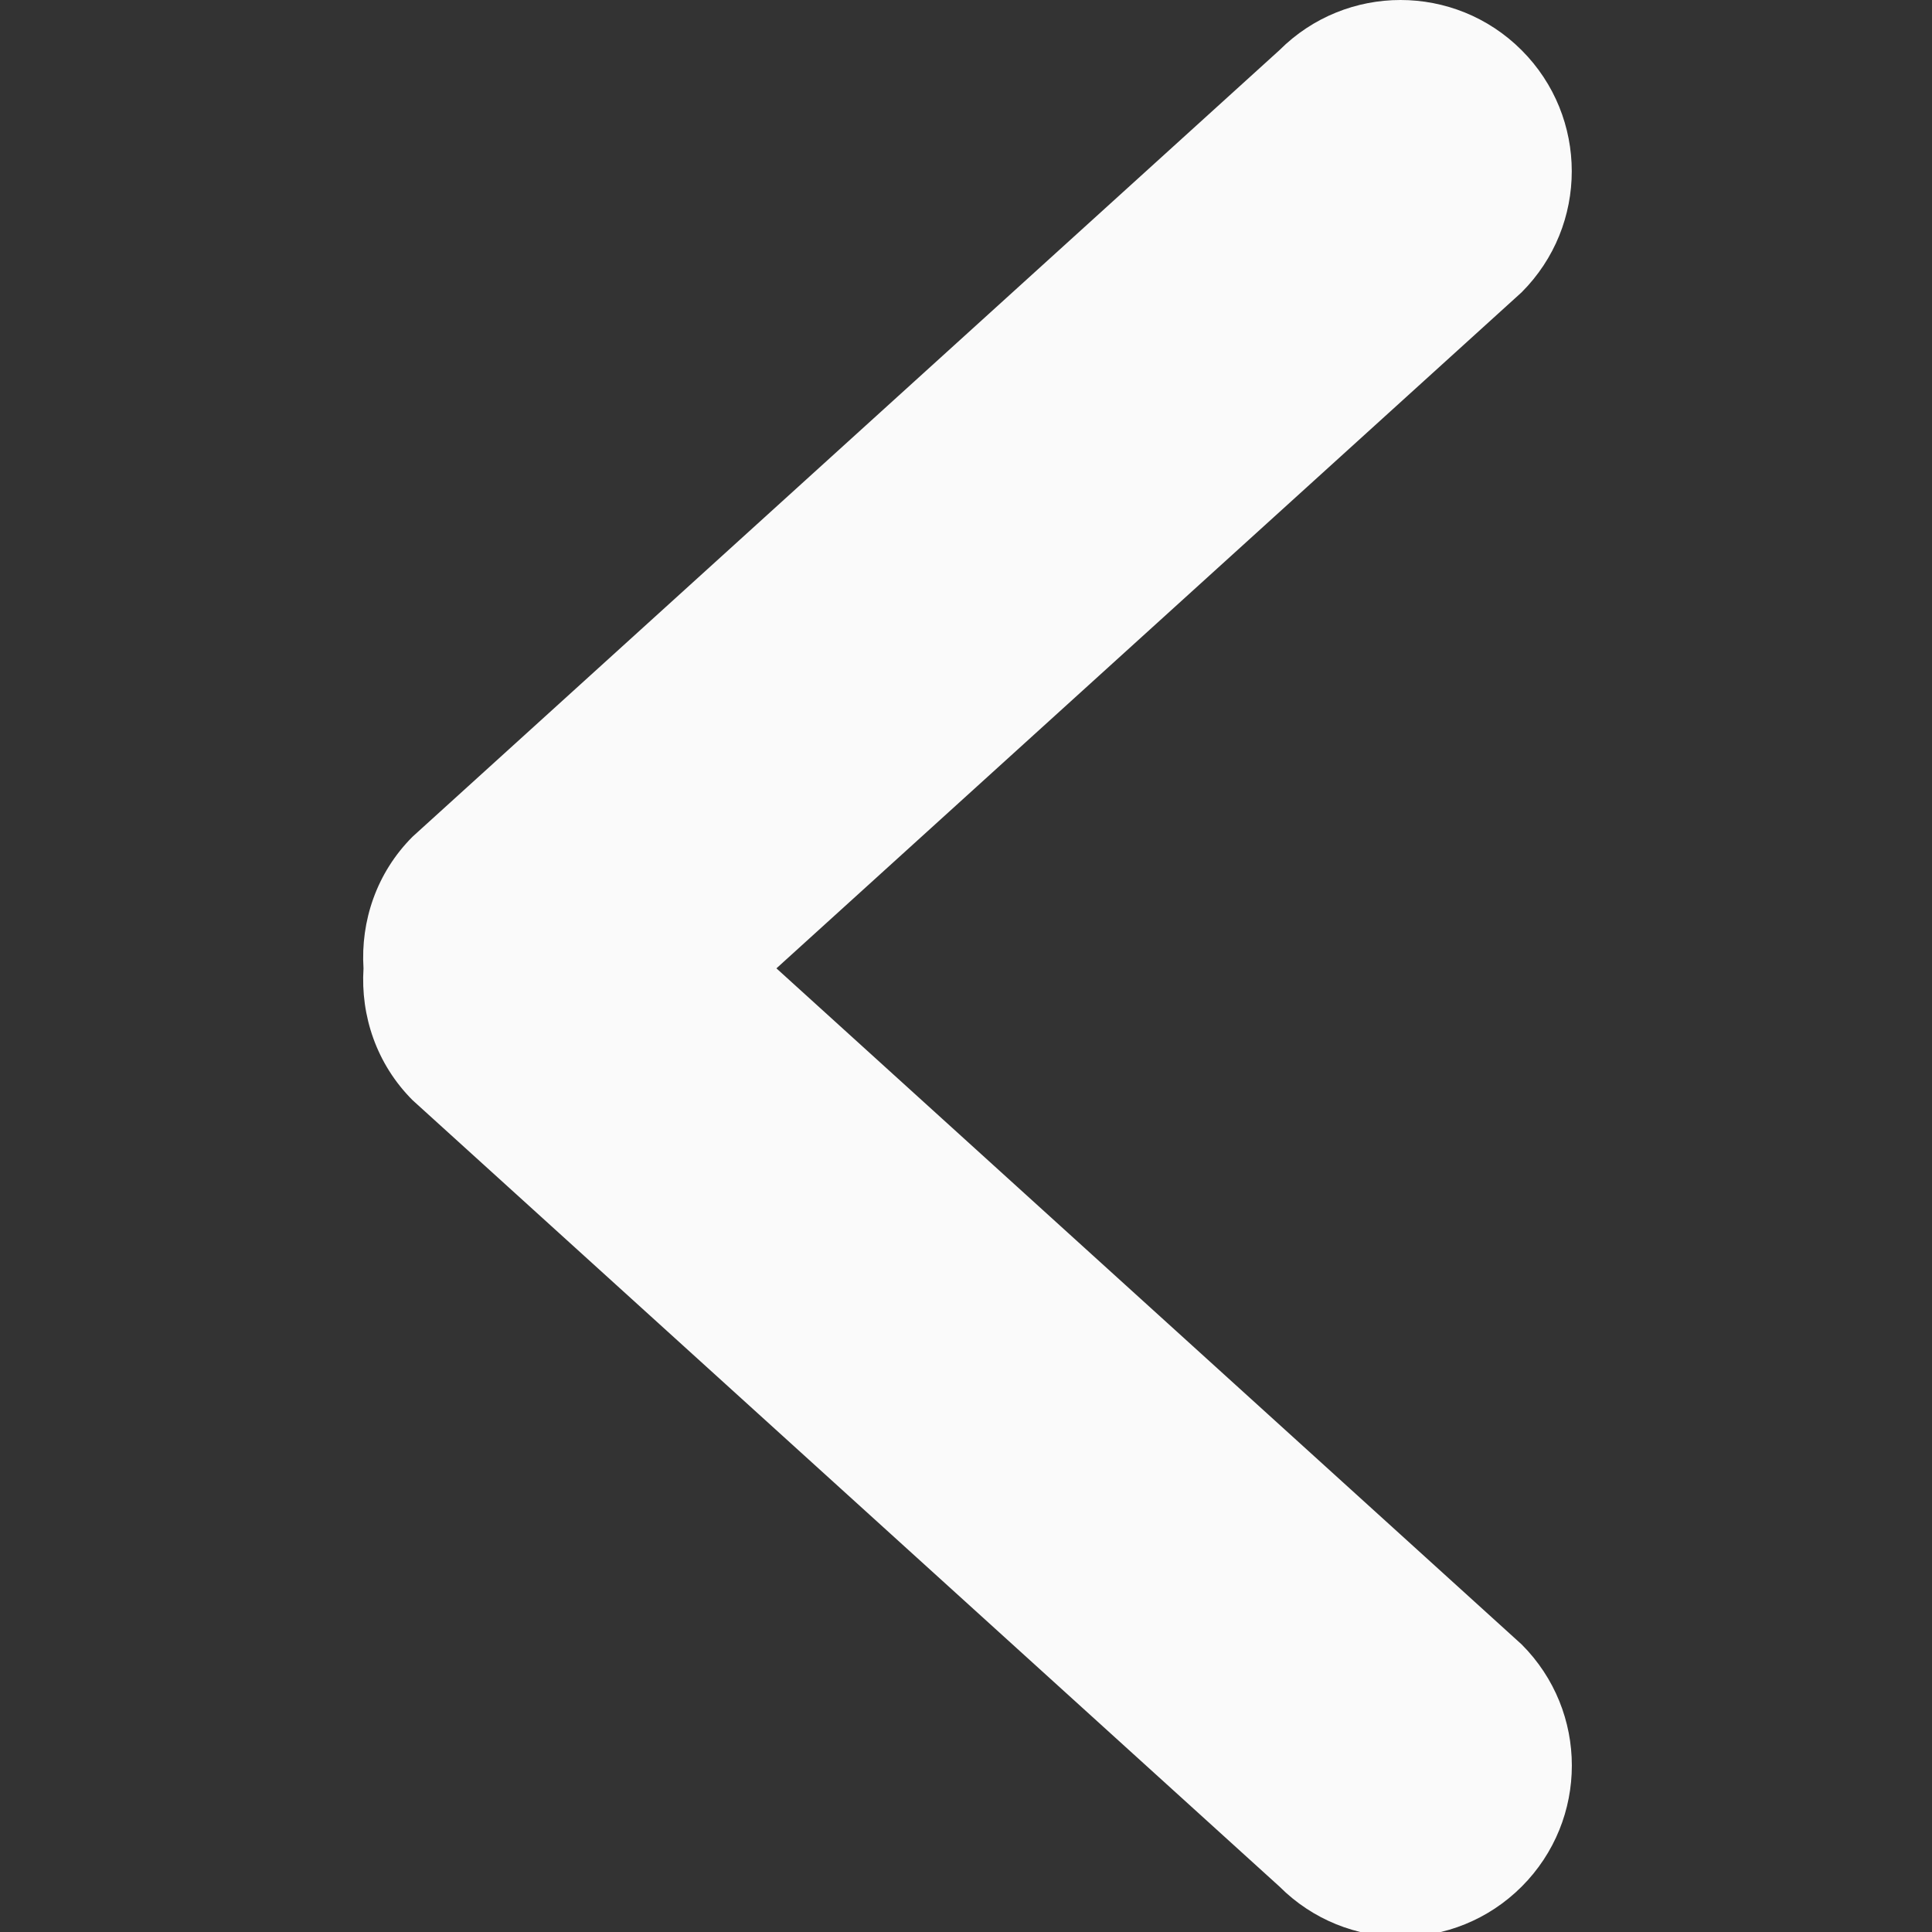 <?xml version="1.0" encoding="UTF-8" standalone="no"?>
<!-- Generator: Adobe Illustrator 16.0.0, SVG Export Plug-In . SVG Version: 6.00 Build 0)  -->

<svg
   xmlns:dc="http://purl.org/dc/elements/1.1/"
   xmlns:cc="http://creativecommons.org/ns#"
   xmlns:rdf="http://www.w3.org/1999/02/22-rdf-syntax-ns#"
   xmlns:svg="http://www.w3.org/2000/svg"
   xmlns="http://www.w3.org/2000/svg"
   xmlns:sodipodi="http://sodipodi.sourceforge.net/DTD/sodipodi-0.dtd"
   xmlns:inkscape="http://www.inkscape.org/namespaces/inkscape"
   version="1.1"
   id="Capa_1"
   x="0px"
   y="0px"
   width="128"
   height="128"
   viewBox="0 0 128 128"
   xml:space="preserve"
   sodipodi:docname="back.svg"
   inkscape:version="0.92.1 r15371"><rect x="0" y="0" width="128" height="128" fill="#333333" stroke="none"/><defs
     id="defs42" /><sodipodi:namedview
     pagecolor="#ffffff"
     bordercolor="#666666"
     borderopacity="1"
     objecttolerance="10"
     gridtolerance="10"
     guidetolerance="10"
     inkscape:pageopacity="0"
     inkscape:pageshadow="2"
     inkscape:window-width="1920"
     inkscape:window-height="1024"
     id="namedview40"
     showgrid="false"
     inkscape:zoom="1.6854538"
     inkscape:cx="72.838842"
     inkscape:cy="86.024248"
     inkscape:window-x="0"
     inkscape:window-y="0"
     inkscape:window-maximized="1"
     inkscape:current-layer="Capa_1" /><g
     id="g7"
     style="fill:#fafafa;fill-opacity:1"
     transform="matrix(0.162,0,0,0.162,-0.059,3.46997e-6)"><g
       id="_x37__34_"
       style="fill:#fafafa;fill-opacity:1"><g
         id="g4"
         style="fill:#fafafa;fill-opacity:1"><path
           d="M 317.896,396.024 622.645,119.557 c 27.36,-27.36 27.36,-71.677 0,-99.037 -27.36,-27.36 -71.677,-27.36 -99.036,0 L 169.11,342.161 c -14.783,14.783 -21.302,34.538 -20.084,53.897 -1.218,19.359 5.301,39.114 20.084,53.897 l 354.531,321.606 c 27.36,27.36 71.677,27.36 99.037,0 27.36,-27.36 27.36,-71.677 0,-99.036 z"
           id="path2"
           style="fill:#fafafa;fill-opacity:1"
           inkscape:connector-curvature="0" /></g></g></g><g
     id="g9"
     transform="translate(0,-664.082)" /><g
     id="g11"
     transform="translate(0,-664.082)" /><g
     id="g13"
     transform="translate(0,-664.082)" /><g
     id="g15"
     transform="translate(0,-664.082)" /><g
     id="g17"
     transform="translate(0,-664.082)" /><g
     id="g19"
     transform="translate(0,-664.082)" /><g
     id="g21"
     transform="translate(0,-664.082)" /><g
     id="g23"
     transform="translate(0,-664.082)" /><g
     id="g25"
     transform="translate(0,-664.082)" /><g
     id="g27"
     transform="translate(0,-664.082)" /><g
     id="g29"
     transform="translate(0,-664.082)" /><g
     id="g31"
     transform="translate(0,-664.082)" /><g
     id="g33"
     transform="translate(0,-664.082)" /><g
     id="g35"
     transform="translate(0,-664.082)" /><g
     id="g37"
     transform="translate(0,-664.082)" /></svg>